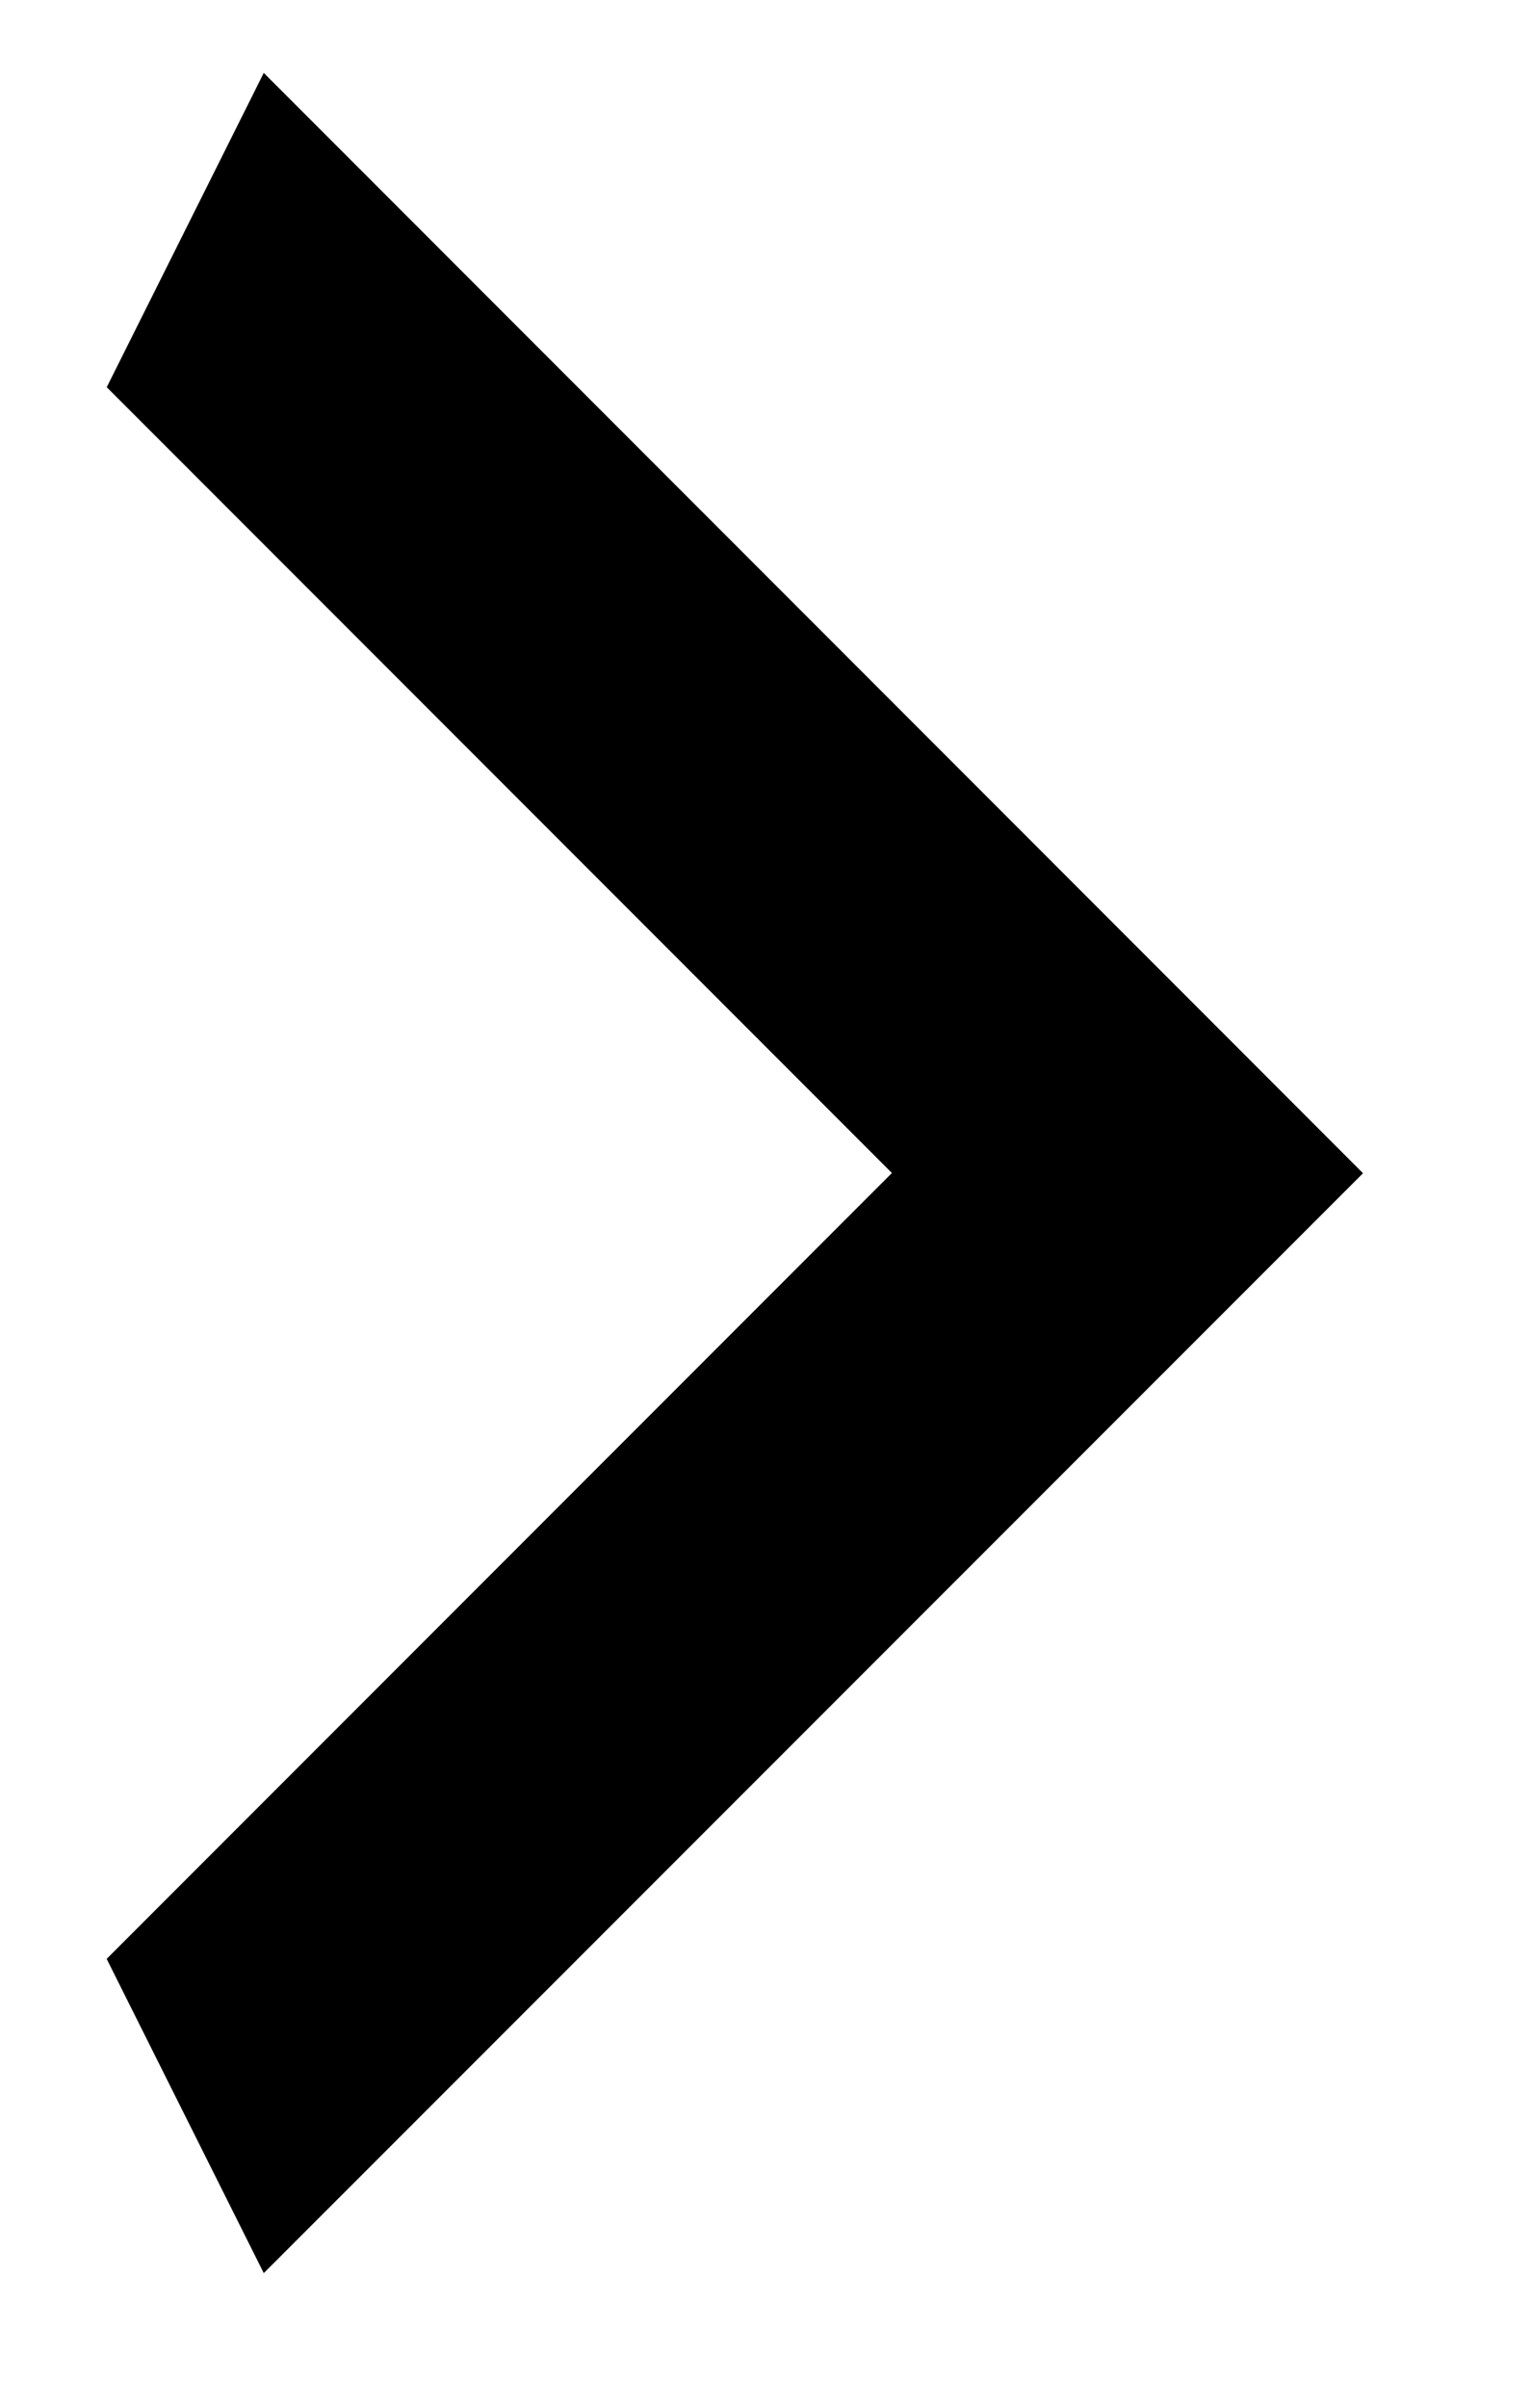 <svg xmlns="http://www.w3.org/2000/svg" width="7" height="11" fill="none" viewBox="0 0 7 11"><path fill="currentColor" d="m.488 8.949 3.59-3.59-3.59-3.59.718-1.436L6.232 5.36l-5.026 5.025L.488 8.95Z"/></svg>